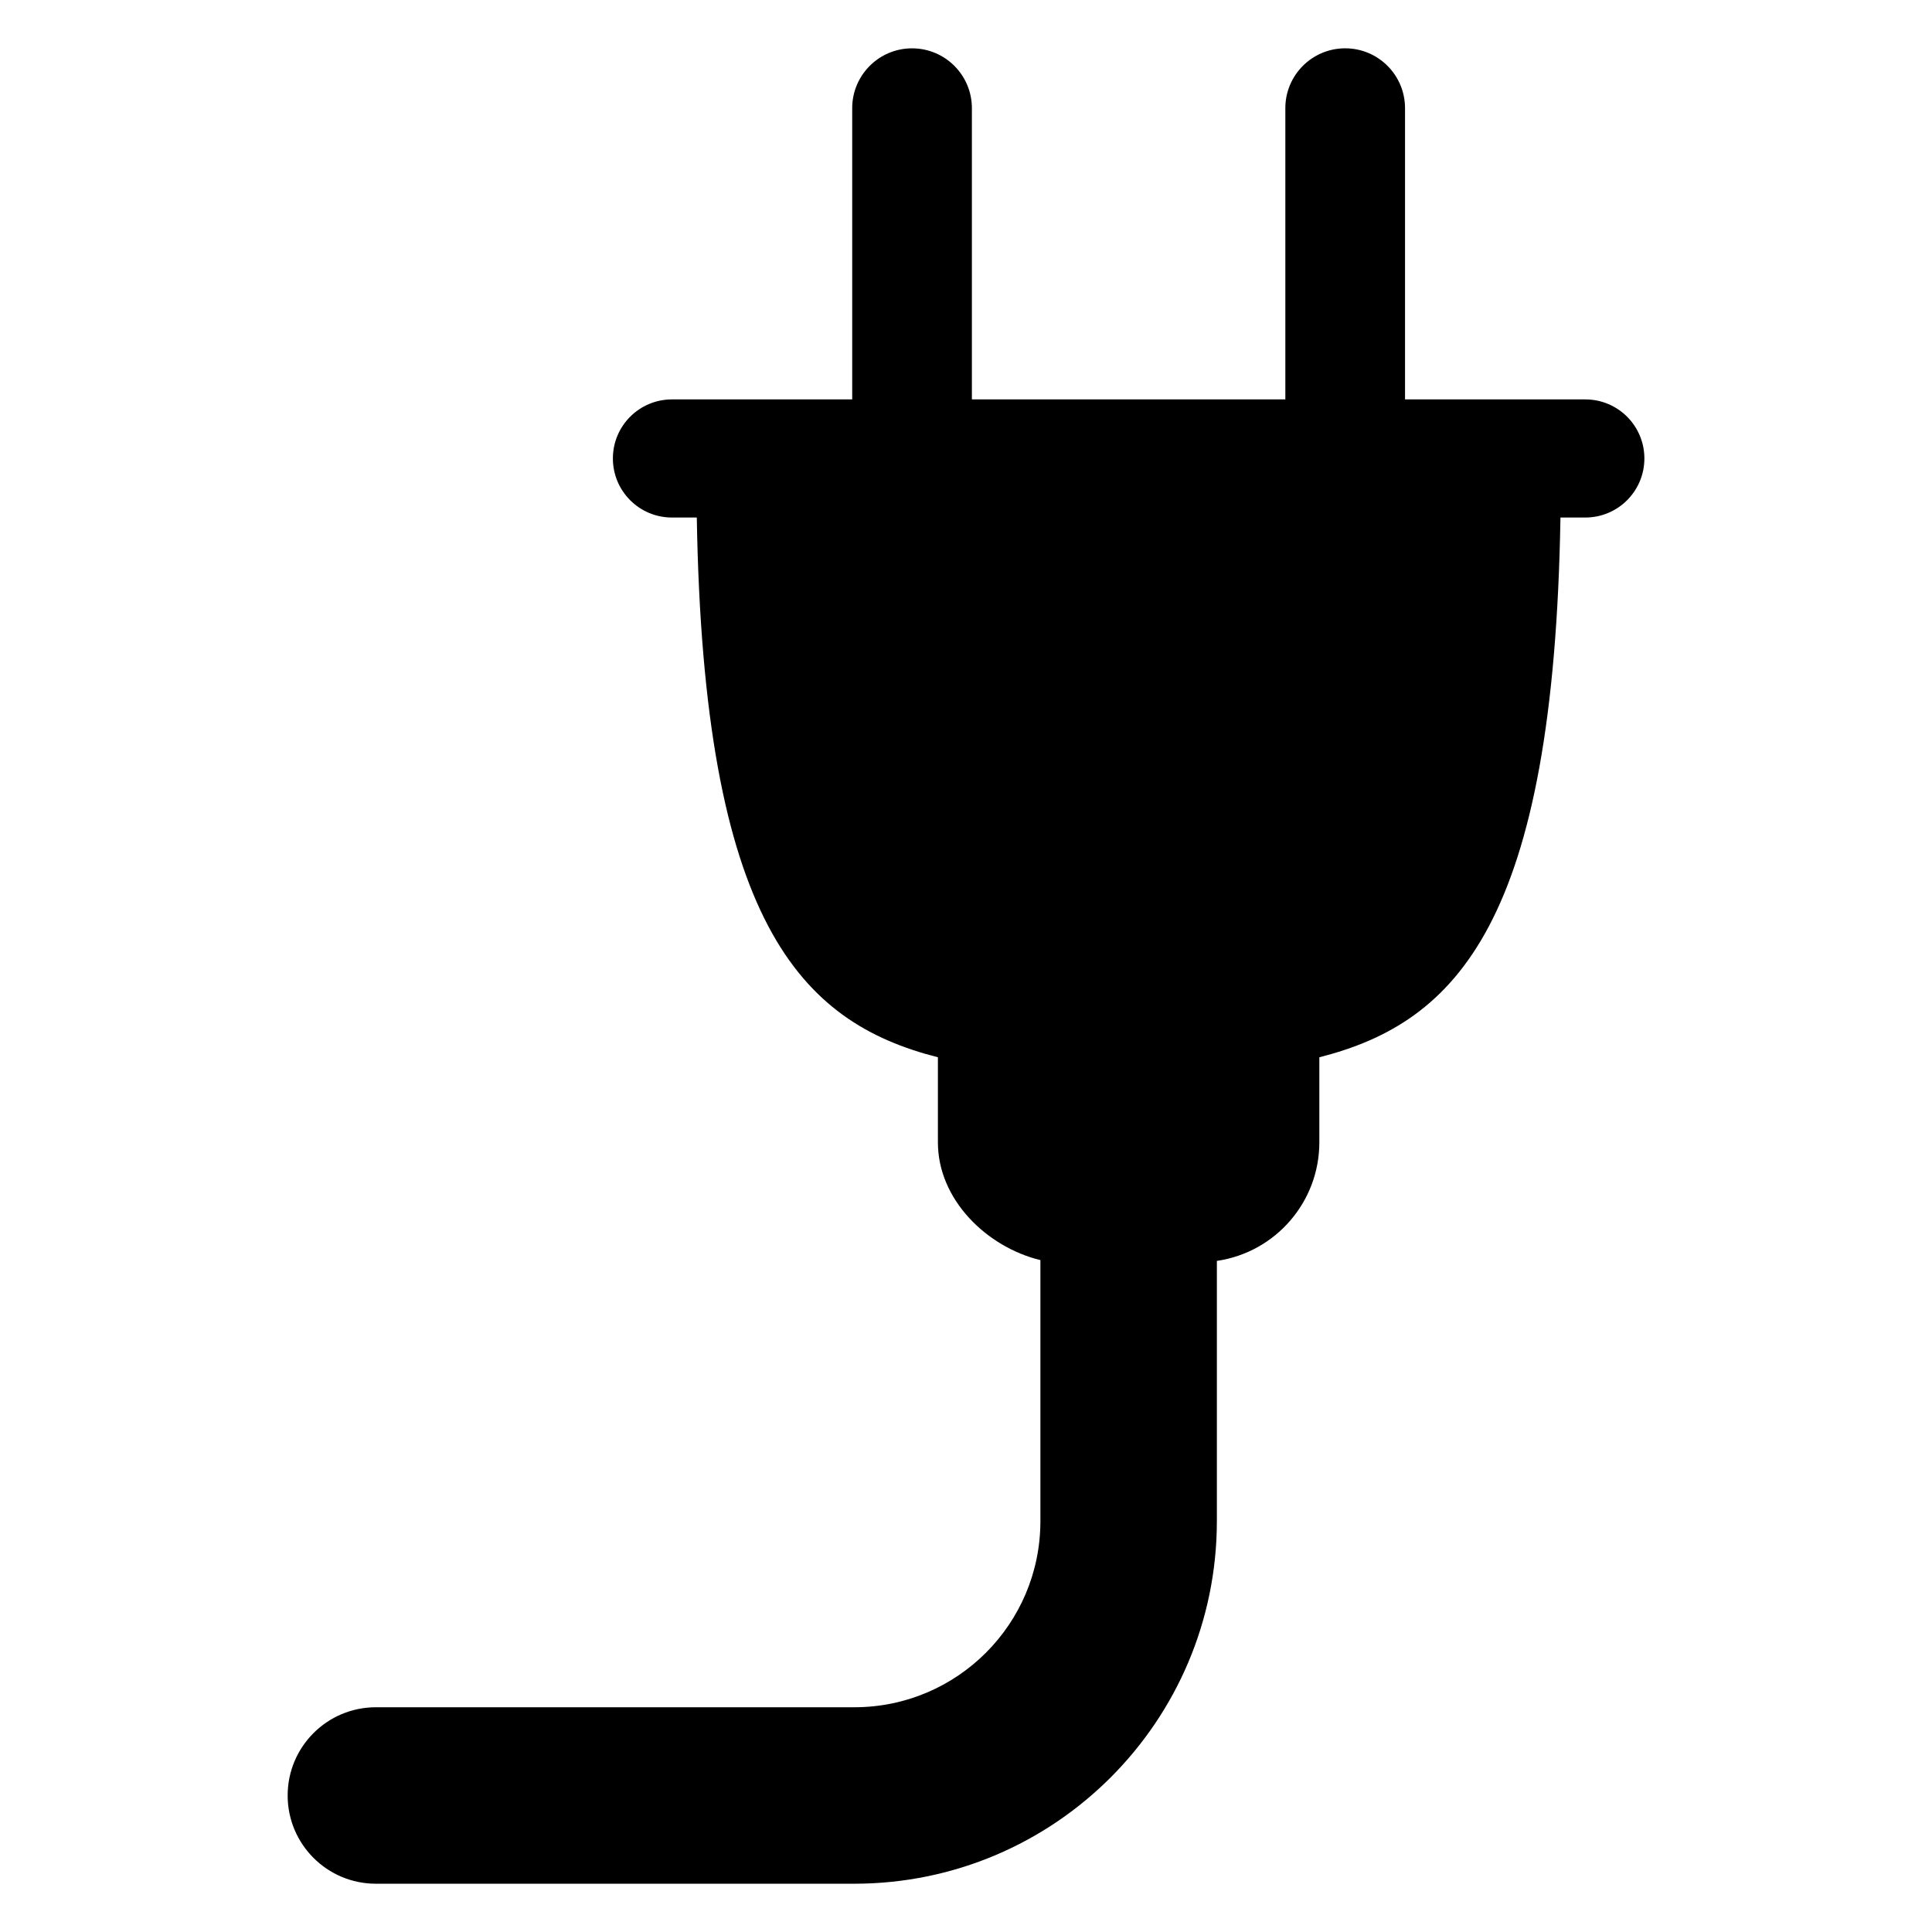 <svg id="Layer_1" enable-background="new 0 0 100 100" viewBox="0 0 100 100" xmlns="http://www.w3.org/2000/svg"><path d="m82.054 20.671h-9.33v-15.067c.003-1.711-1.381-3.1-3.092-3.103-1.711-.003-3.1 1.381-3.103 3.092-0.0.004-0.0.008 0 .012v15.067h-16.224v-15.067c.003-1.711-1.381-3.1-3.092-3.103-1.711-.003-3.1 1.381-3.103 3.092-0.0.004-0.0.008 0 .012v15.067h-9.33c-1.689 0-3.057 1.369-3.057 3.057 0 1.689 1.369 3.057 3.057 3.057h1.286c.348 20.926 5.339 26.125 12.48 27.937v4.411c0 2.946 2.515 5.41 5.305 6.088v13.525c-.006 5.31-4.309 9.613-9.619 9.619h-24.776c-2.522 0-4.567 2.045-4.567 4.567 0 2.522 2.045 4.567 4.567 4.567h24.776c10.352-.012 18.741-8.401 18.753-18.753v-13.484c3.043-.446 5.3-3.054 5.304-6.129v-4.411c7.141-1.812 12.131-7.011 12.48-27.937h1.287c1.689 0 3.057-1.369 3.057-3.057 0-1.689-1.369-3.057-3.057-3.057z"/></svg>